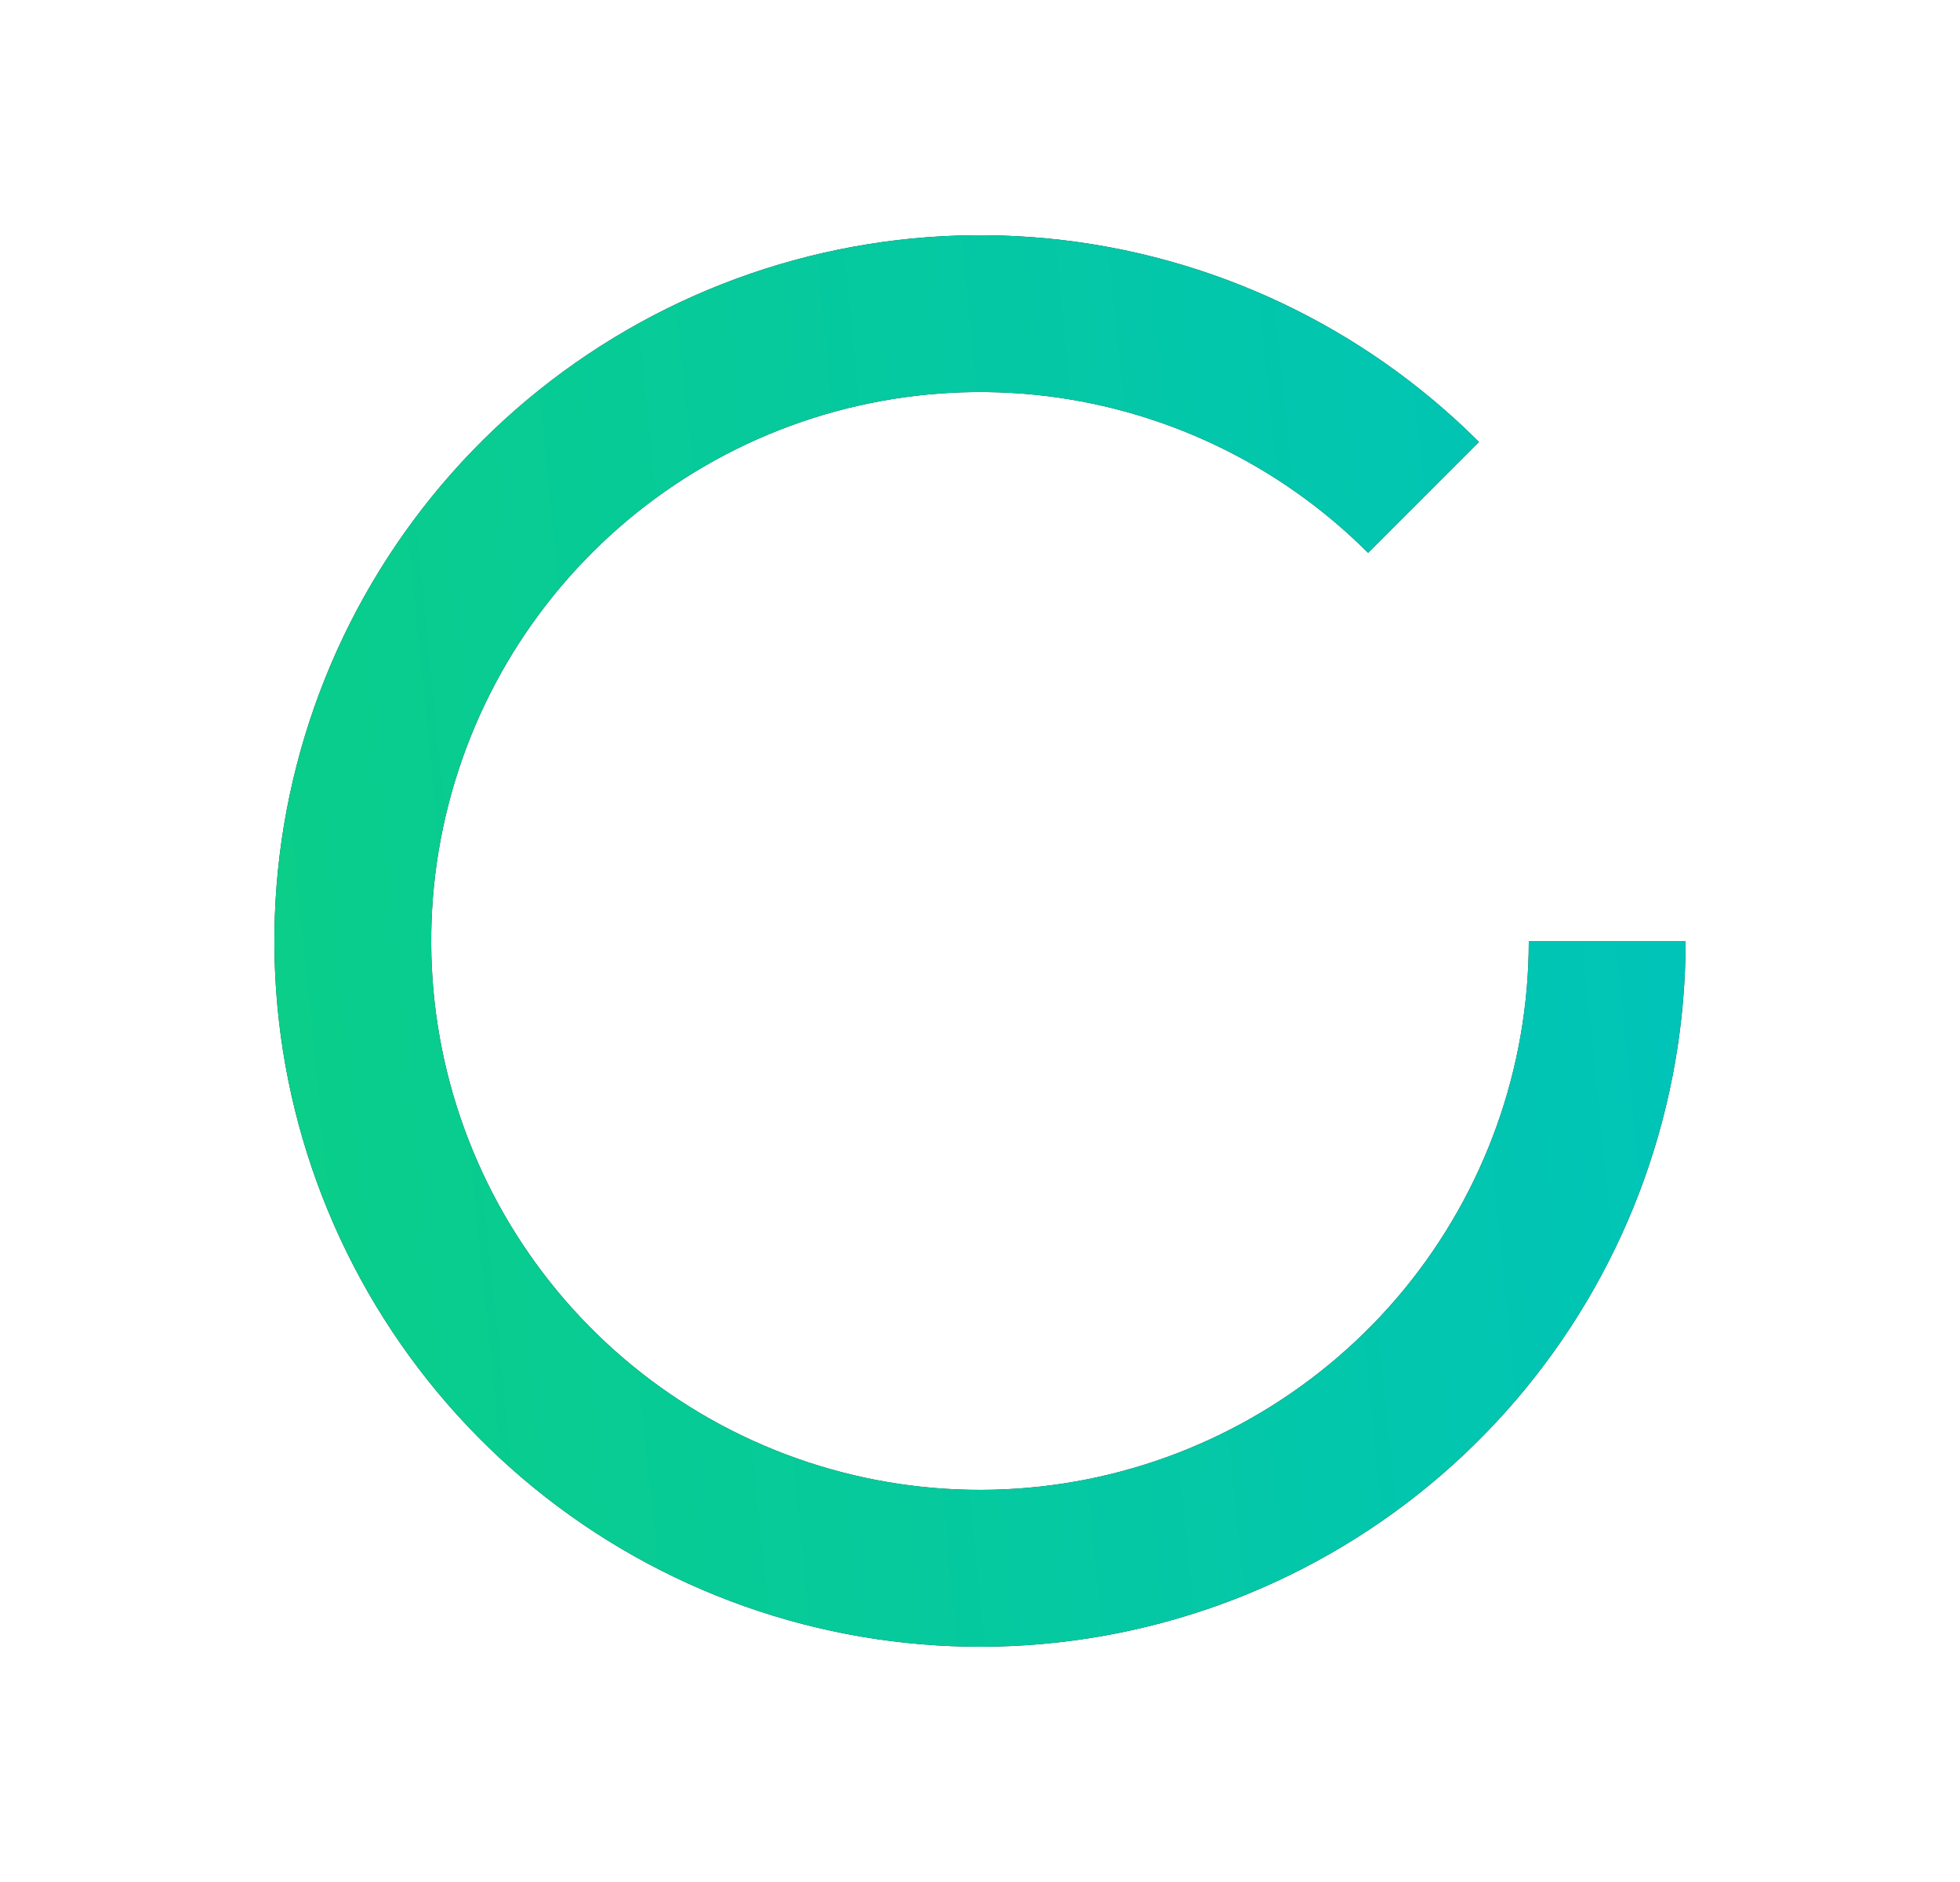 <svg width="25" height="24" viewBox="0 0 25 24" fill="none" xmlns="http://www.w3.org/2000/svg">
<g clip-path="url(#clip0_803_1163)">
<path d="M18.864 5.636L17.45 7.05C16.305 5.905 14.798 5.192 13.187 5.033C11.575 4.875 9.958 5.279 8.611 6.179C7.265 7.079 6.272 8.417 5.802 9.967C5.331 11.517 5.413 13.182 6.033 14.678C6.652 16.174 7.772 17.409 9.2 18.173C10.628 18.936 12.277 19.181 13.865 18.865C15.454 18.549 16.883 17.692 17.911 16.441C18.938 15.189 19.5 13.62 19.5 12H21.5C21.5 14.082 20.778 16.1 19.457 17.71C18.136 19.319 16.298 20.421 14.256 20.827C12.214 21.233 10.094 20.919 8.257 19.937C6.421 18.956 4.982 17.368 4.185 15.444C3.388 13.52 3.283 11.38 3.888 9.387C4.492 7.395 5.769 5.674 7.5 4.517C9.231 3.36 11.31 2.839 13.382 3.043C15.454 3.247 17.392 4.164 18.864 5.636V5.636Z" fill="#282D32"/>
<path d="M18.864 5.636L17.45 7.05C16.305 5.905 14.798 5.192 13.187 5.033C11.575 4.875 9.958 5.279 8.611 6.179C7.265 7.079 6.272 8.417 5.802 9.967C5.331 11.517 5.413 13.182 6.033 14.678C6.652 16.174 7.772 17.409 9.2 18.173C10.628 18.936 12.277 19.181 13.865 18.865C15.454 18.549 16.883 17.692 17.911 16.441C18.938 15.189 19.5 13.62 19.5 12H21.5C21.5 14.082 20.778 16.1 19.457 17.71C18.136 19.319 16.298 20.421 14.256 20.827C12.214 21.233 10.094 20.919 8.257 19.937C6.421 18.956 4.982 17.368 4.185 15.444C3.388 13.52 3.283 11.38 3.888 9.387C4.492 7.395 5.769 5.674 7.5 4.517C9.231 3.36 11.31 2.839 13.382 3.043C15.454 3.247 17.392 4.164 18.864 5.636V5.636Z" fill="url(#paint0_linear_803_1163)"/>
</g>
<defs>
<linearGradient id="paint0_linear_803_1163" x1="21.5" y1="11.679" x2="3.096" y2="13.539" gradientUnits="userSpaceOnUse">
<stop stop-color="#00C4B8"/>
<stop offset="1" stop-color="#0ACE88"/>
</linearGradient>
<clipPath id="clip0_803_1163">
<rect width="24" height="24" fill="white" transform="translate(0.5)"/>
</clipPath>
</defs>
</svg>
